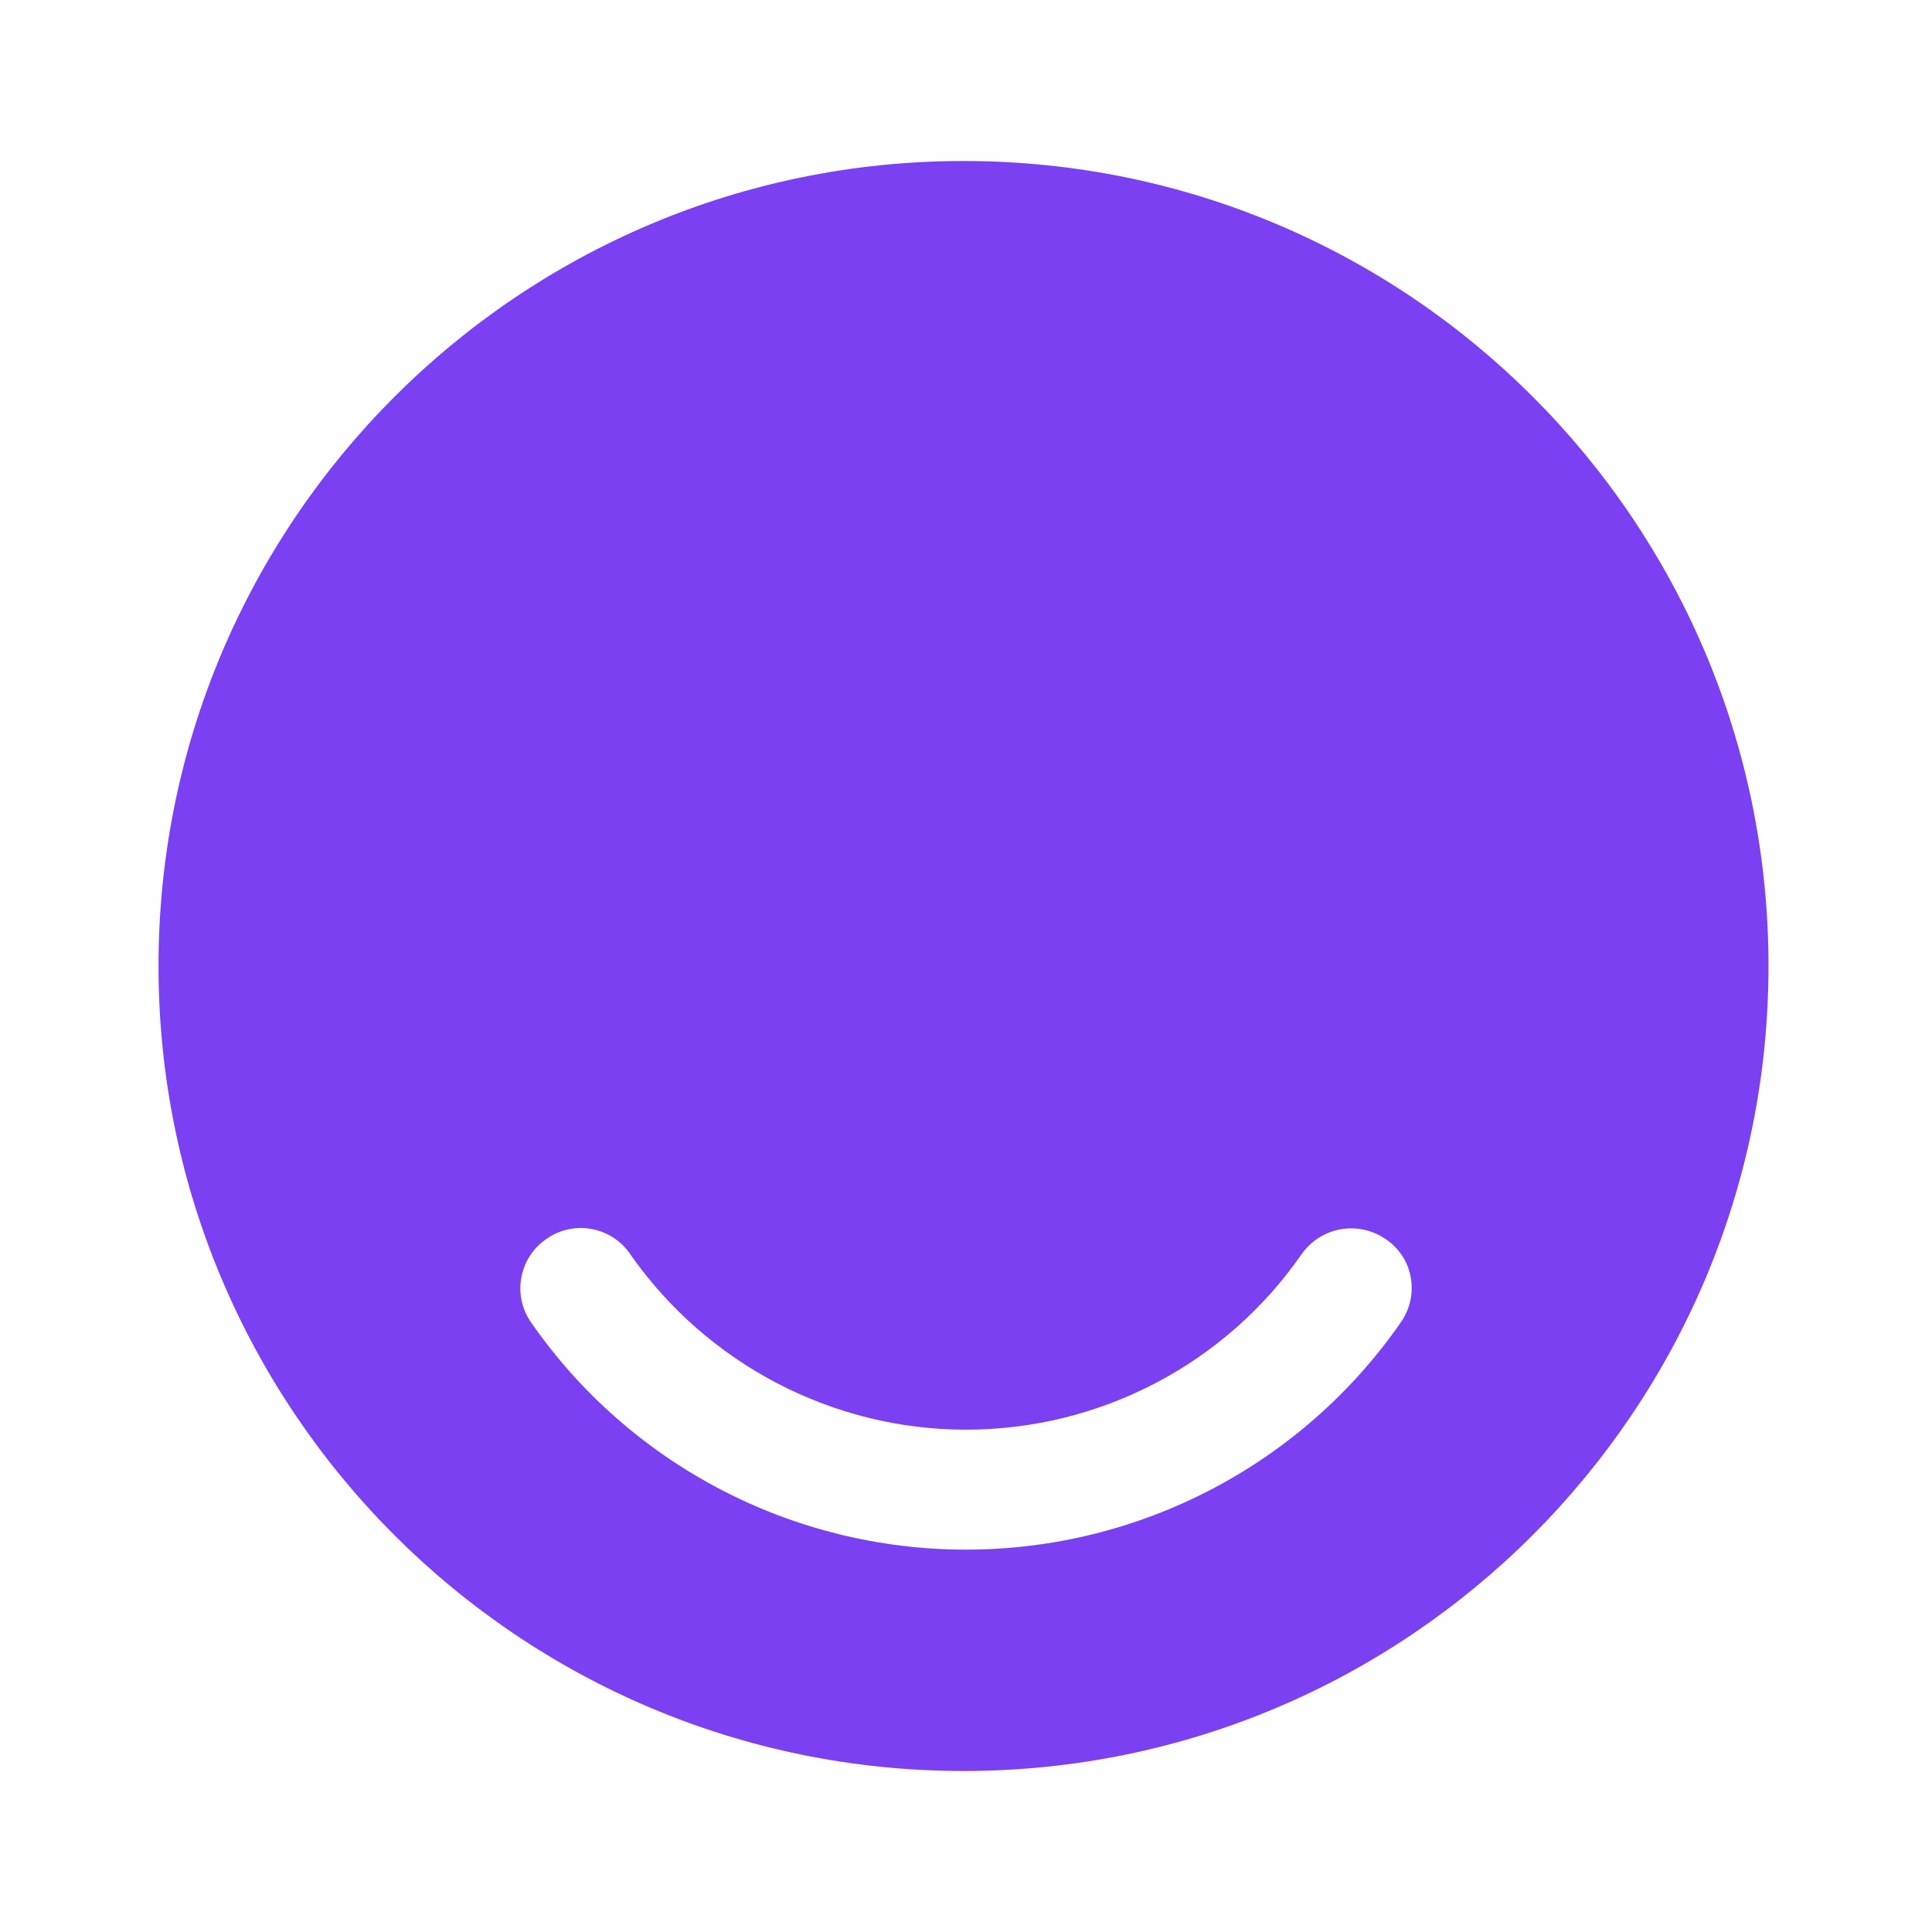 <svg width="24" height="24" viewBox="0 0 24 24" fill="none" xmlns="http://www.w3.org/2000/svg">
<path d="M11.969 2C6.449 2 1.969 6.48 1.969 12C1.969 17.52 6.449 22 11.969 22C17.489 22 21.969 17.52 21.969 12C21.969 6.48 17.499 2 11.969 2ZM17.399 16.43C16.169 18.2 14.149 19.25 11.999 19.25C9.849 19.25 7.829 18.2 6.599 16.43C6.359 16.09 6.449 15.62 6.789 15.39C7.129 15.15 7.599 15.24 7.829 15.58C8.779 16.94 10.339 17.76 11.999 17.76C13.659 17.76 15.219 16.95 16.169 15.58C16.409 15.24 16.869 15.16 17.209 15.39C17.559 15.62 17.639 16.09 17.399 16.43Z" fill="#7B40F2"/>
</svg>
